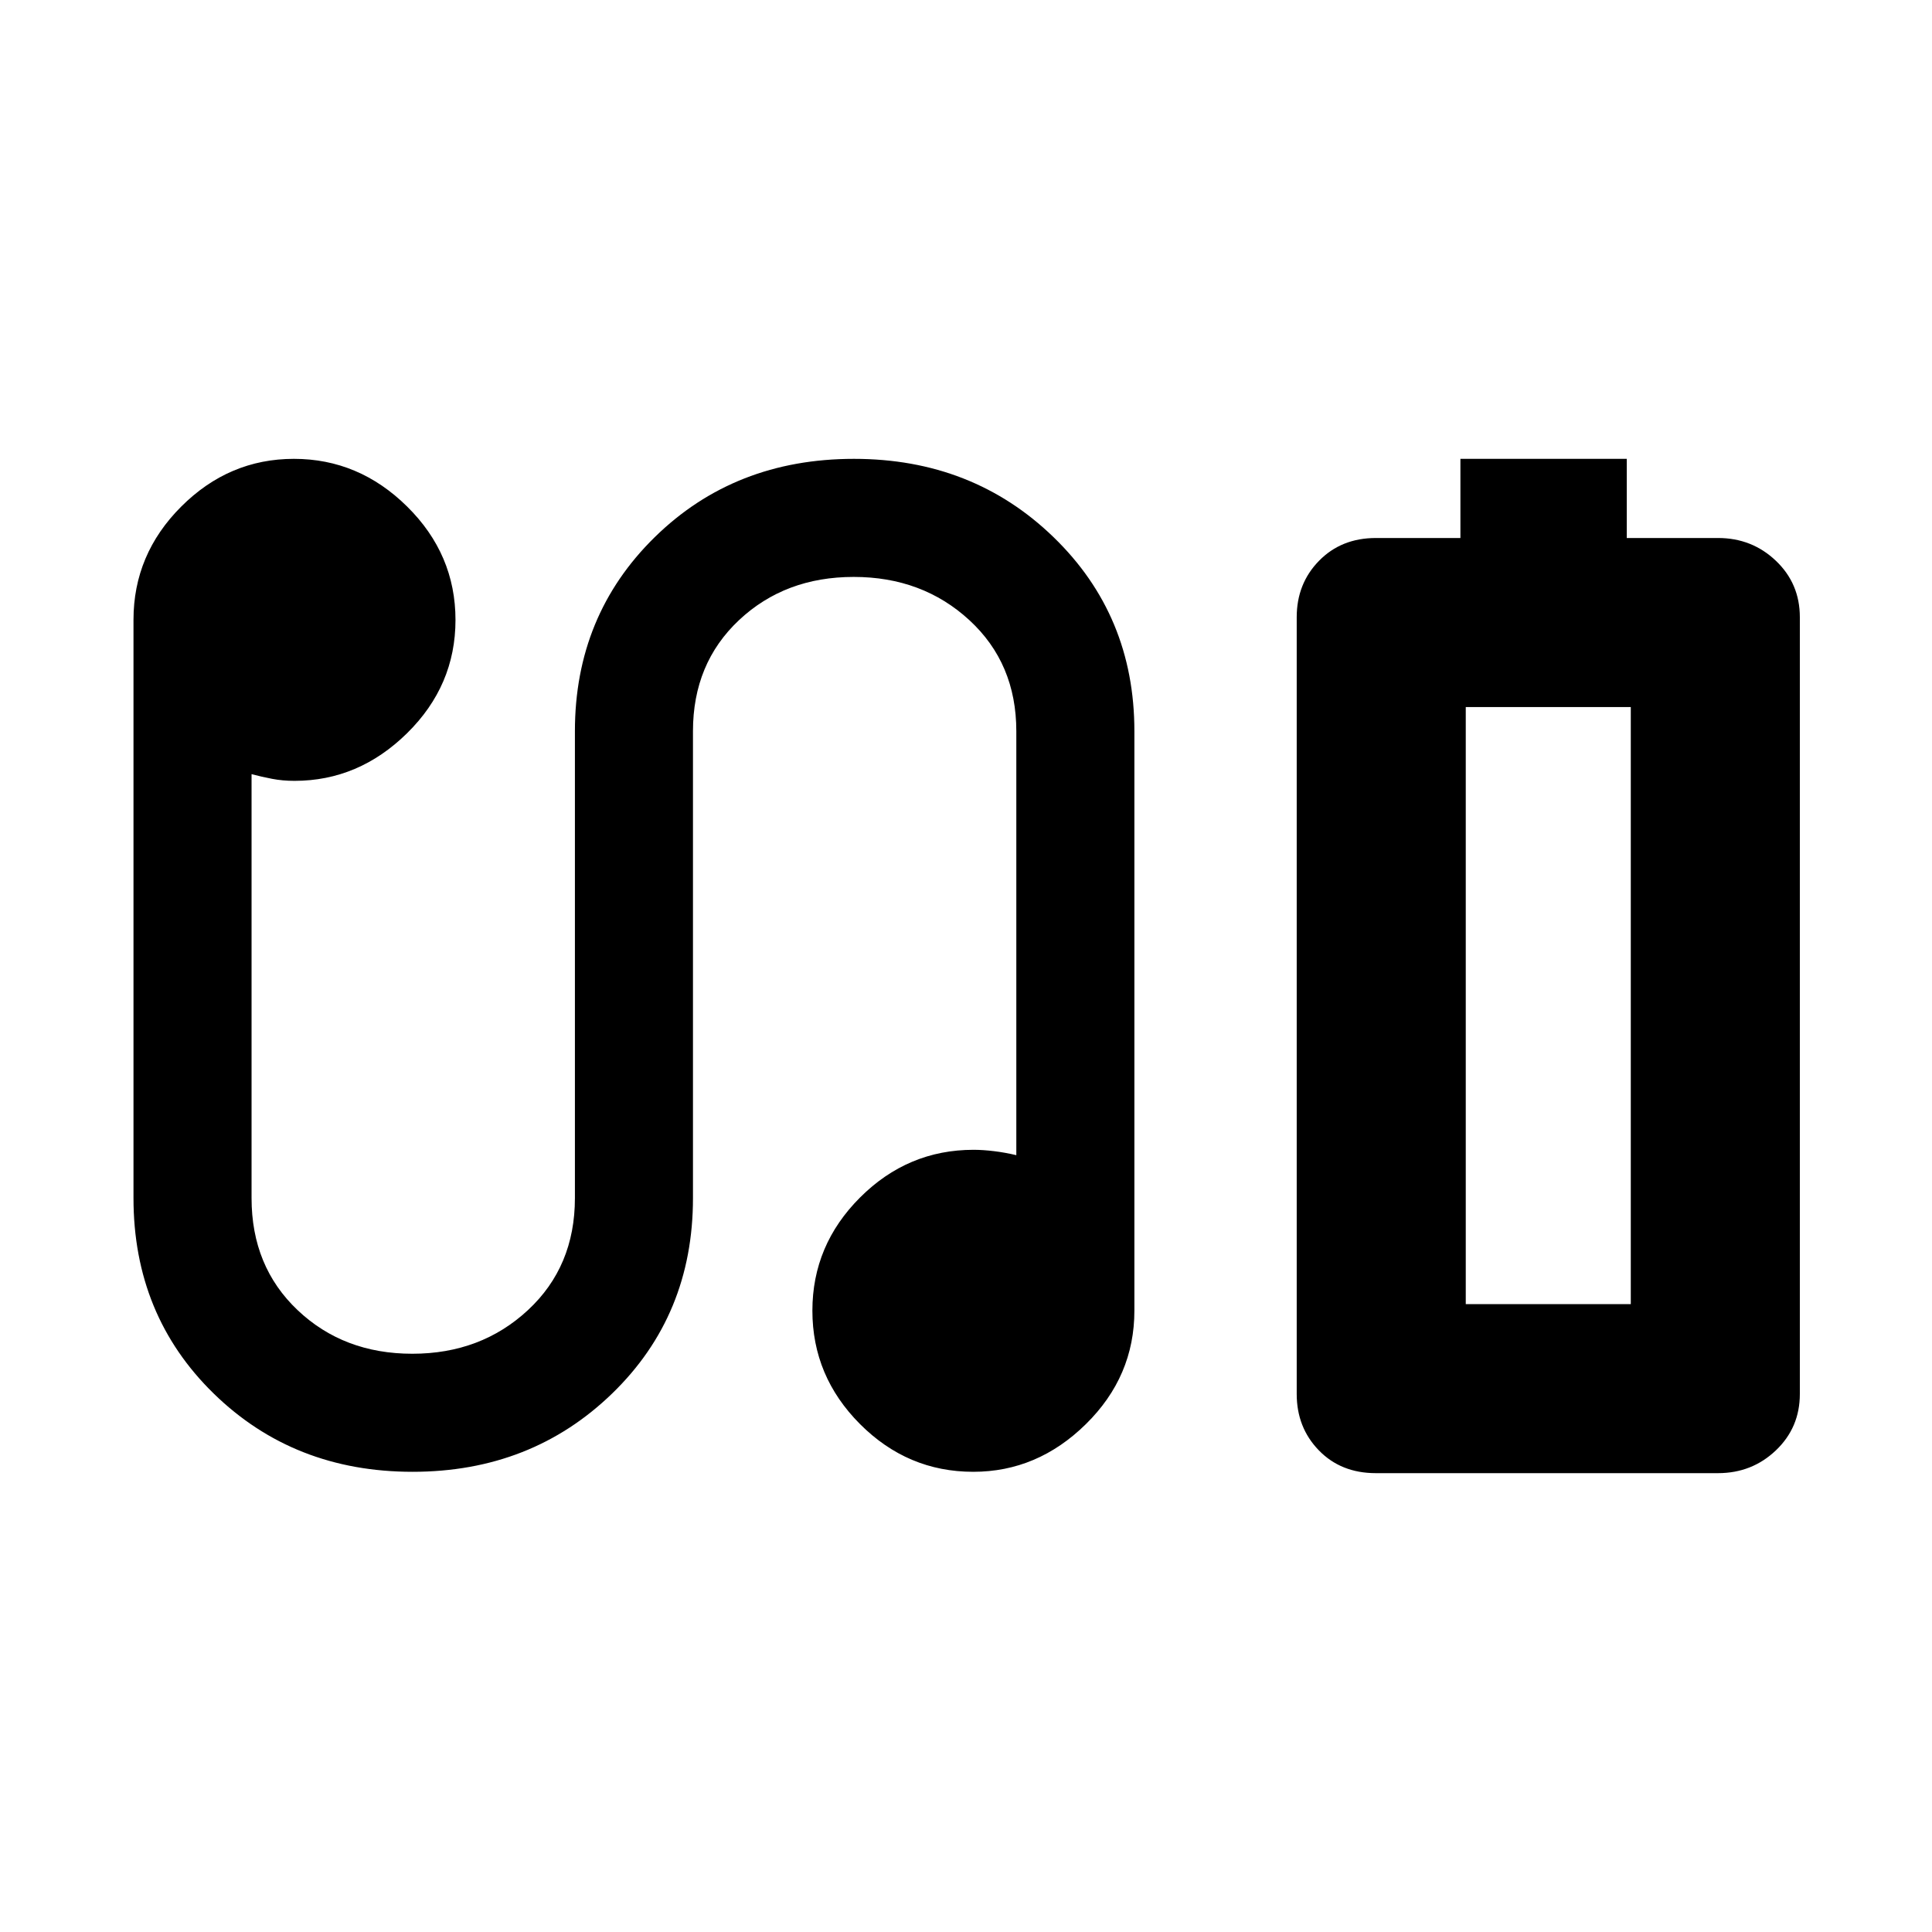 <svg xmlns="http://www.w3.org/2000/svg" height="40" viewBox="0 -960 960 960" width="40"><path d="M725.67-692.67V-732h82.66v39.33h45.34q16.88 0 28.77 11.33 11.89 11.32 11.89 28.01v386q0 16.68-11.89 28Q870.55-228 853.67-228H683.63q-17.31 0-28.3-11.33-11-11.32-11-28v-386q0-16.69 11.09-28.01 11.08-11.33 28.25-11.33h42ZM728.33-312h82-82ZM205-228.67q-59 0-98.83-38.9-39.84-38.91-39.84-97.1V-652q0-32.58 23.73-56.29 23.72-23.71 56-23.71 32.27 0 56.27 23.73 24 23.72 24 56.33t-24.06 56.27Q178.21-572 146.33-572q-5.89 0-11.11-1T125-575.33v210.66q0 33.99 22.87 55.66 22.87 21.68 57 21.68 34.13 0 57.46-21.68 23.34-21.67 23.34-55.66v-232q0-57.52 39.67-96.42Q365.02-732 424.33-732q59 0 99.17 38.91 40.17 38.9 40.17 96.42v287.93q0 32.66-24.08 56.36-24.08 23.71-55.98 23.71-32.61 0-56.28-23.72-23.66-23.73-23.66-56.34 0-32.6 23.71-56.27 23.7-23.67 56.37-23.67 4.58 0 10.14.67 5.55.67 11.11 2v-210.67q0-33.69-23.33-55.18-23.34-21.48-57.47-21.48-34.13 0-57 21.48-22.87 21.49-22.87 55.18v232q0 58.19-40.16 97.1-40.17 38.9-99.17 38.9ZM728.33-312h82v-296.67h-82V-312Z"/></svg>